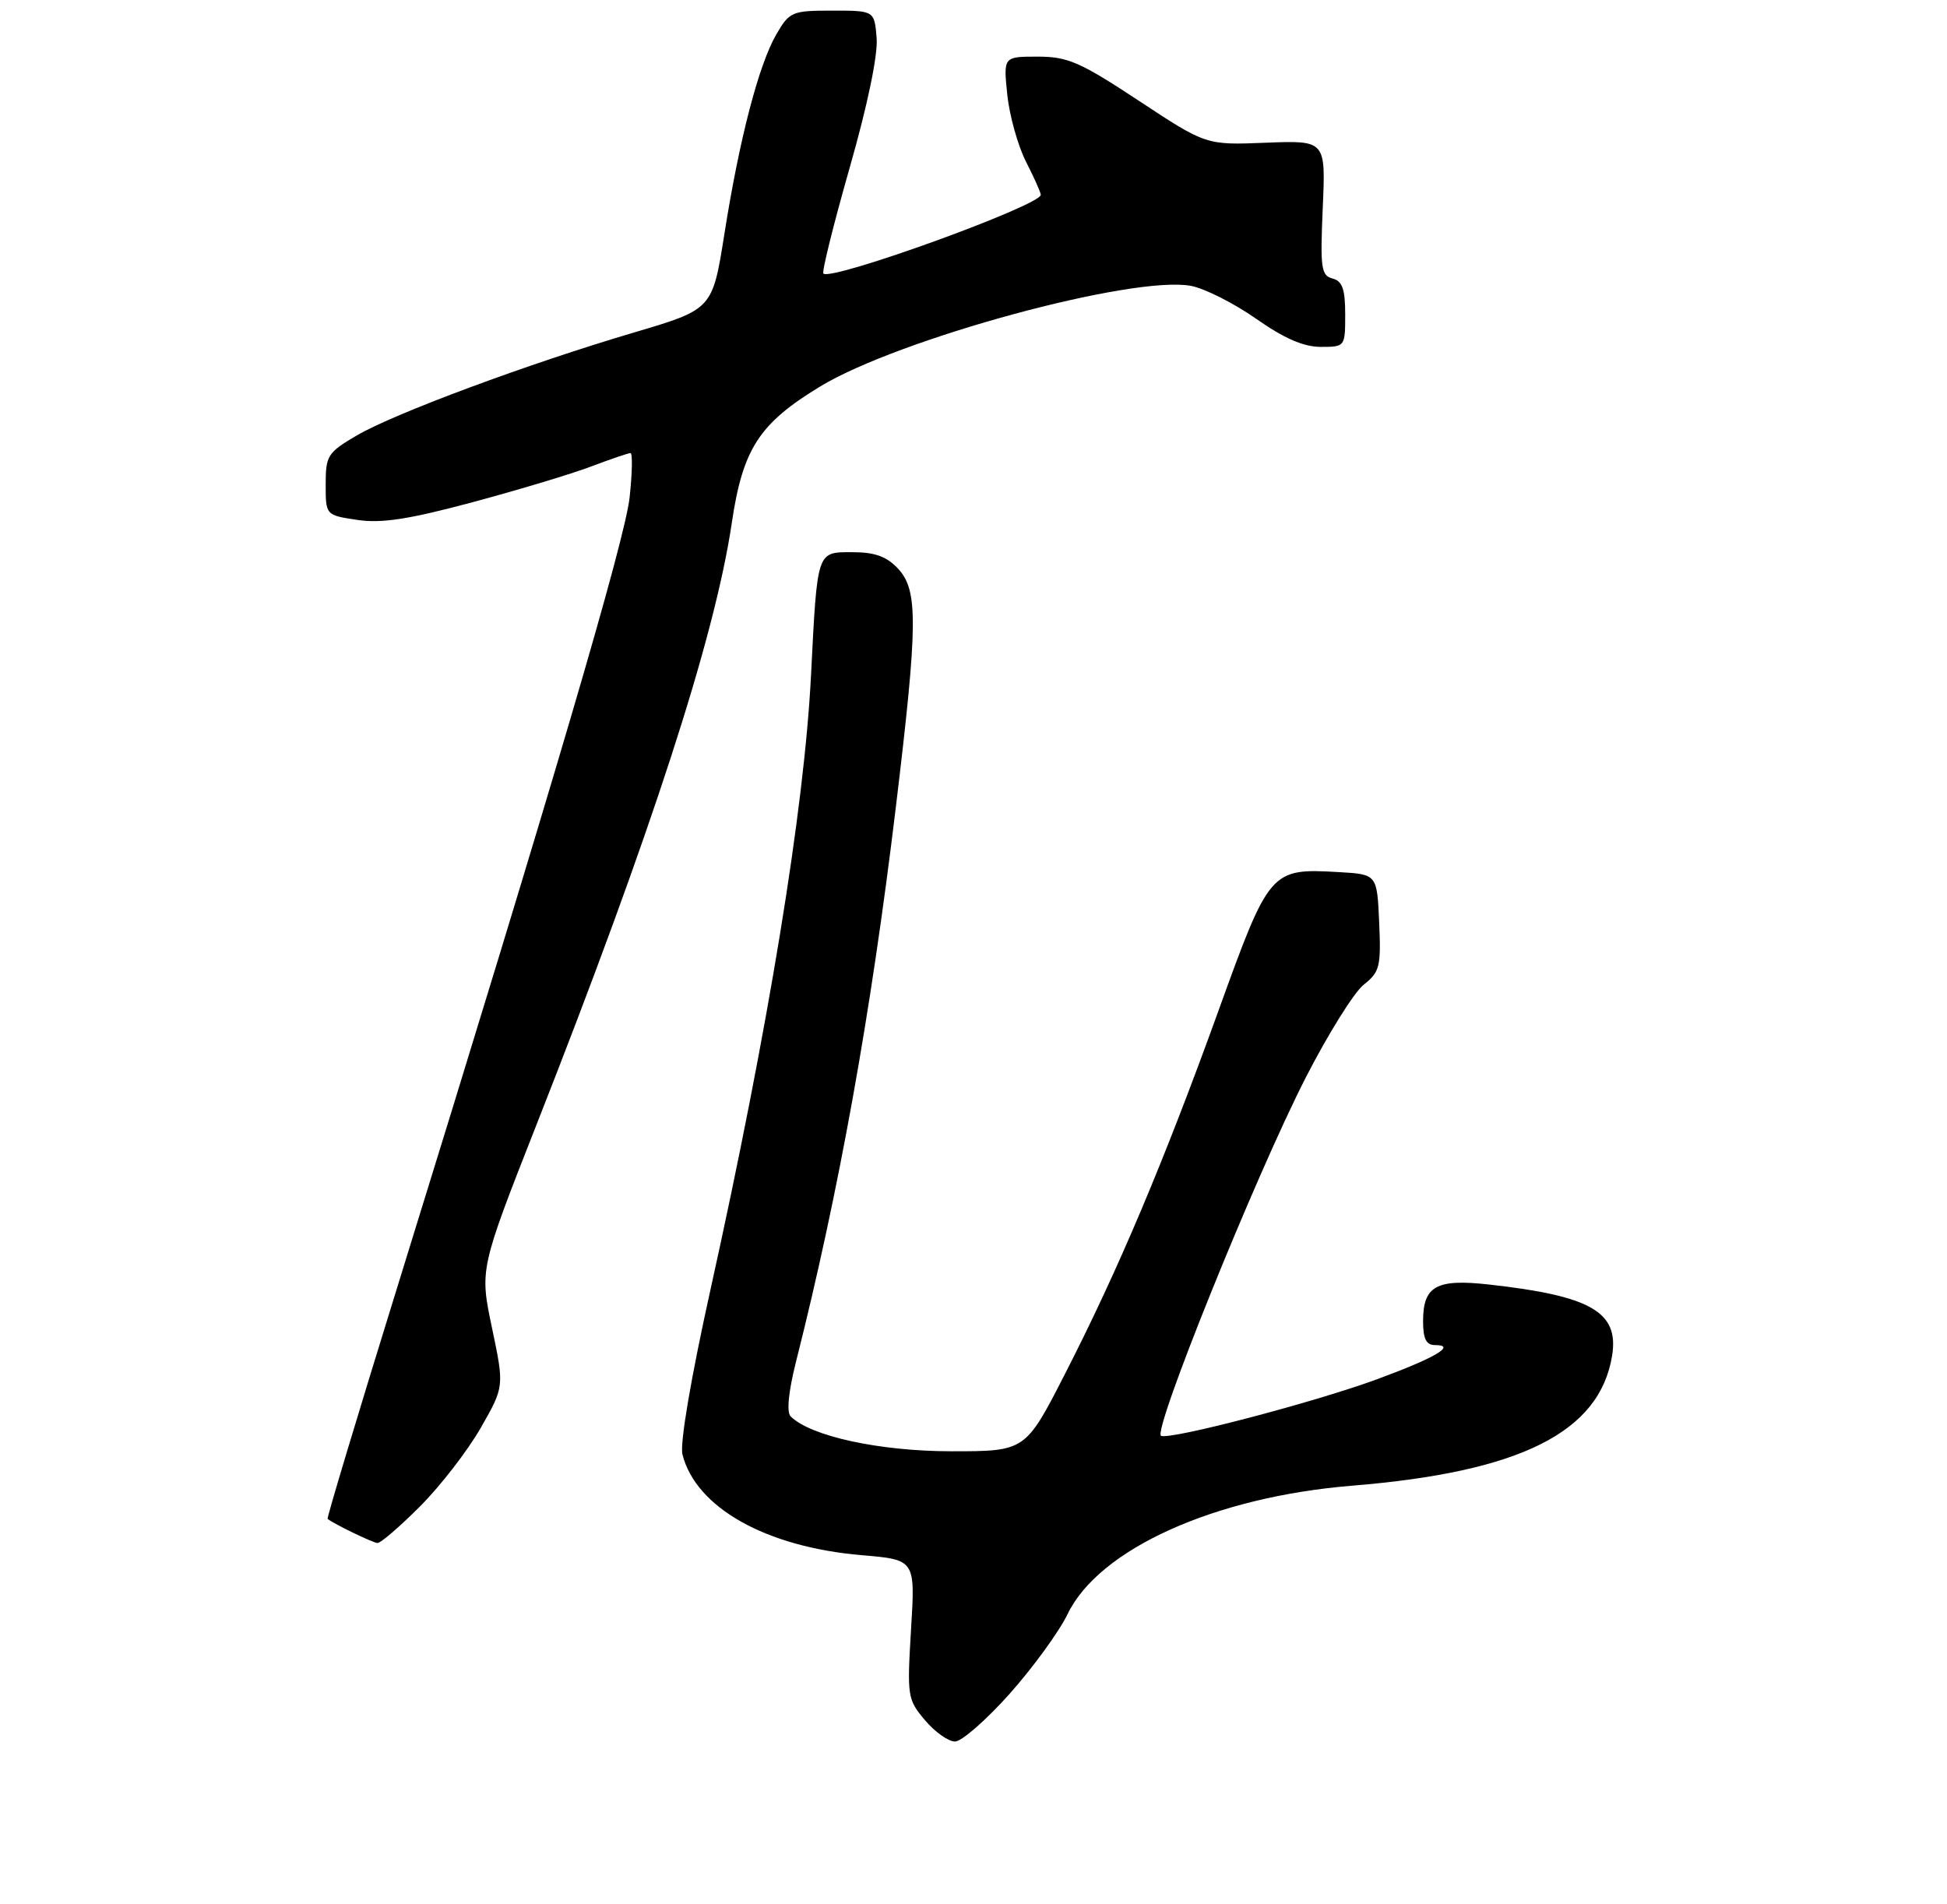 <?xml version="1.0" encoding="UTF-8" standalone="no"?>
<!DOCTYPE svg PUBLIC "-//W3C//DTD SVG 1.1//EN" "http://www.w3.org/Graphics/SVG/1.1/DTD/svg11.dtd" >
<svg xmlns="http://www.w3.org/2000/svg" xmlns:xlink="http://www.w3.org/1999/xlink" version="1.1" viewBox="0 0 275 269">
 <g >
 <path fill="currentColor"
d=" M 142.61 239.25 C 145.91 235.54 149.60 230.47 150.79 228.00 C 155.22 218.81 171.55 211.44 191.00 209.86 C 214.74 207.92 225.94 202.32 227.70 191.49 C 228.69 185.33 224.72 183.04 210.26 181.44 C 202.87 180.62 201.00 181.66 201.00 186.62 C 201.00 189.13 201.44 190.00 202.70 190.00 C 205.78 190.00 202.72 191.80 194.49 194.83 C 185.68 198.07 165.55 203.35 164.00 202.83 C 162.68 202.38 177.31 166.13 184.43 152.21 C 187.58 146.06 191.27 140.14 192.63 139.08 C 194.88 137.30 195.07 136.55 194.80 130.32 C 194.50 123.50 194.50 123.50 189.10 123.19 C 179.45 122.64 179.31 122.80 172.10 142.77 C 164.38 164.13 157.95 179.36 150.44 194.04 C 144.83 205.00 144.83 205.00 134.39 205.00 C 124.26 205.00 114.48 202.88 111.67 200.07 C 111.08 199.48 111.36 196.59 112.44 192.31 C 118.50 168.32 123.01 143.25 126.53 114.02 C 129.66 88.05 129.70 83.38 126.83 80.31 C 125.21 78.59 123.55 78.00 120.37 78.00 C 115.34 78.00 115.45 77.67 114.55 95.40 C 113.59 114.31 108.54 145.18 100.34 182.21 C 97.59 194.63 96.01 203.92 96.39 205.44 C 98.28 212.96 108.19 218.53 121.73 219.68 C 129.28 220.32 129.28 220.32 128.68 230.13 C 128.11 239.61 128.17 240.05 130.63 242.97 C 132.03 244.64 133.95 246.00 134.89 246.00 C 135.82 246.00 139.30 242.96 142.61 239.25 Z  M 59.36 212.75 C 62.24 209.86 66.08 204.88 67.91 201.68 C 71.23 195.86 71.23 195.86 69.49 187.57 C 67.75 179.29 67.75 179.29 75.77 158.89 C 92.02 117.61 100.97 90.00 103.36 73.87 C 104.91 63.40 107.22 59.83 115.83 54.60 C 126.95 47.85 160.07 38.85 168.21 40.38 C 170.14 40.74 174.28 42.83 177.41 45.02 C 181.37 47.80 184.13 49.00 186.54 49.00 C 189.98 49.00 190.00 48.98 190.00 44.41 C 190.00 40.83 189.60 39.71 188.21 39.34 C 186.60 38.92 186.46 37.87 186.83 29.35 C 187.25 19.83 187.25 19.83 178.80 20.16 C 170.35 20.50 170.35 20.50 160.88 14.25 C 152.54 8.75 150.82 8.00 146.56 8.00 C 141.72 8.00 141.72 8.00 142.27 13.37 C 142.58 16.33 143.77 20.58 144.91 22.83 C 146.06 25.08 147.00 27.19 147.00 27.52 C 147.00 29.02 117.41 39.74 116.30 38.64 C 116.06 38.40 117.73 31.69 120.00 23.73 C 122.55 14.80 124.01 7.77 123.82 5.38 C 123.50 1.50 123.50 1.50 117.56 1.50 C 111.88 1.50 111.52 1.65 109.67 4.82 C 107.18 9.10 104.44 19.58 102.32 33.02 C 100.63 43.69 100.63 43.69 89.57 46.96 C 74.46 51.43 55.71 58.40 50.39 61.51 C 46.27 63.93 46.00 64.35 46.00 68.43 C 46.00 72.77 46.00 72.77 50.46 73.44 C 53.87 73.95 57.69 73.37 66.71 70.95 C 73.19 69.21 80.75 66.94 83.50 65.89 C 86.25 64.85 88.75 64.00 89.05 64.00 C 89.36 64.00 89.30 66.81 88.93 70.25 C 88.29 76.21 78.14 110.73 56.08 181.93 C 50.55 199.77 46.14 214.45 46.27 214.55 C 47.19 215.28 52.66 217.93 53.32 217.96 C 53.76 217.98 56.48 215.64 59.36 212.75 Z "/>
</g>
</svg>